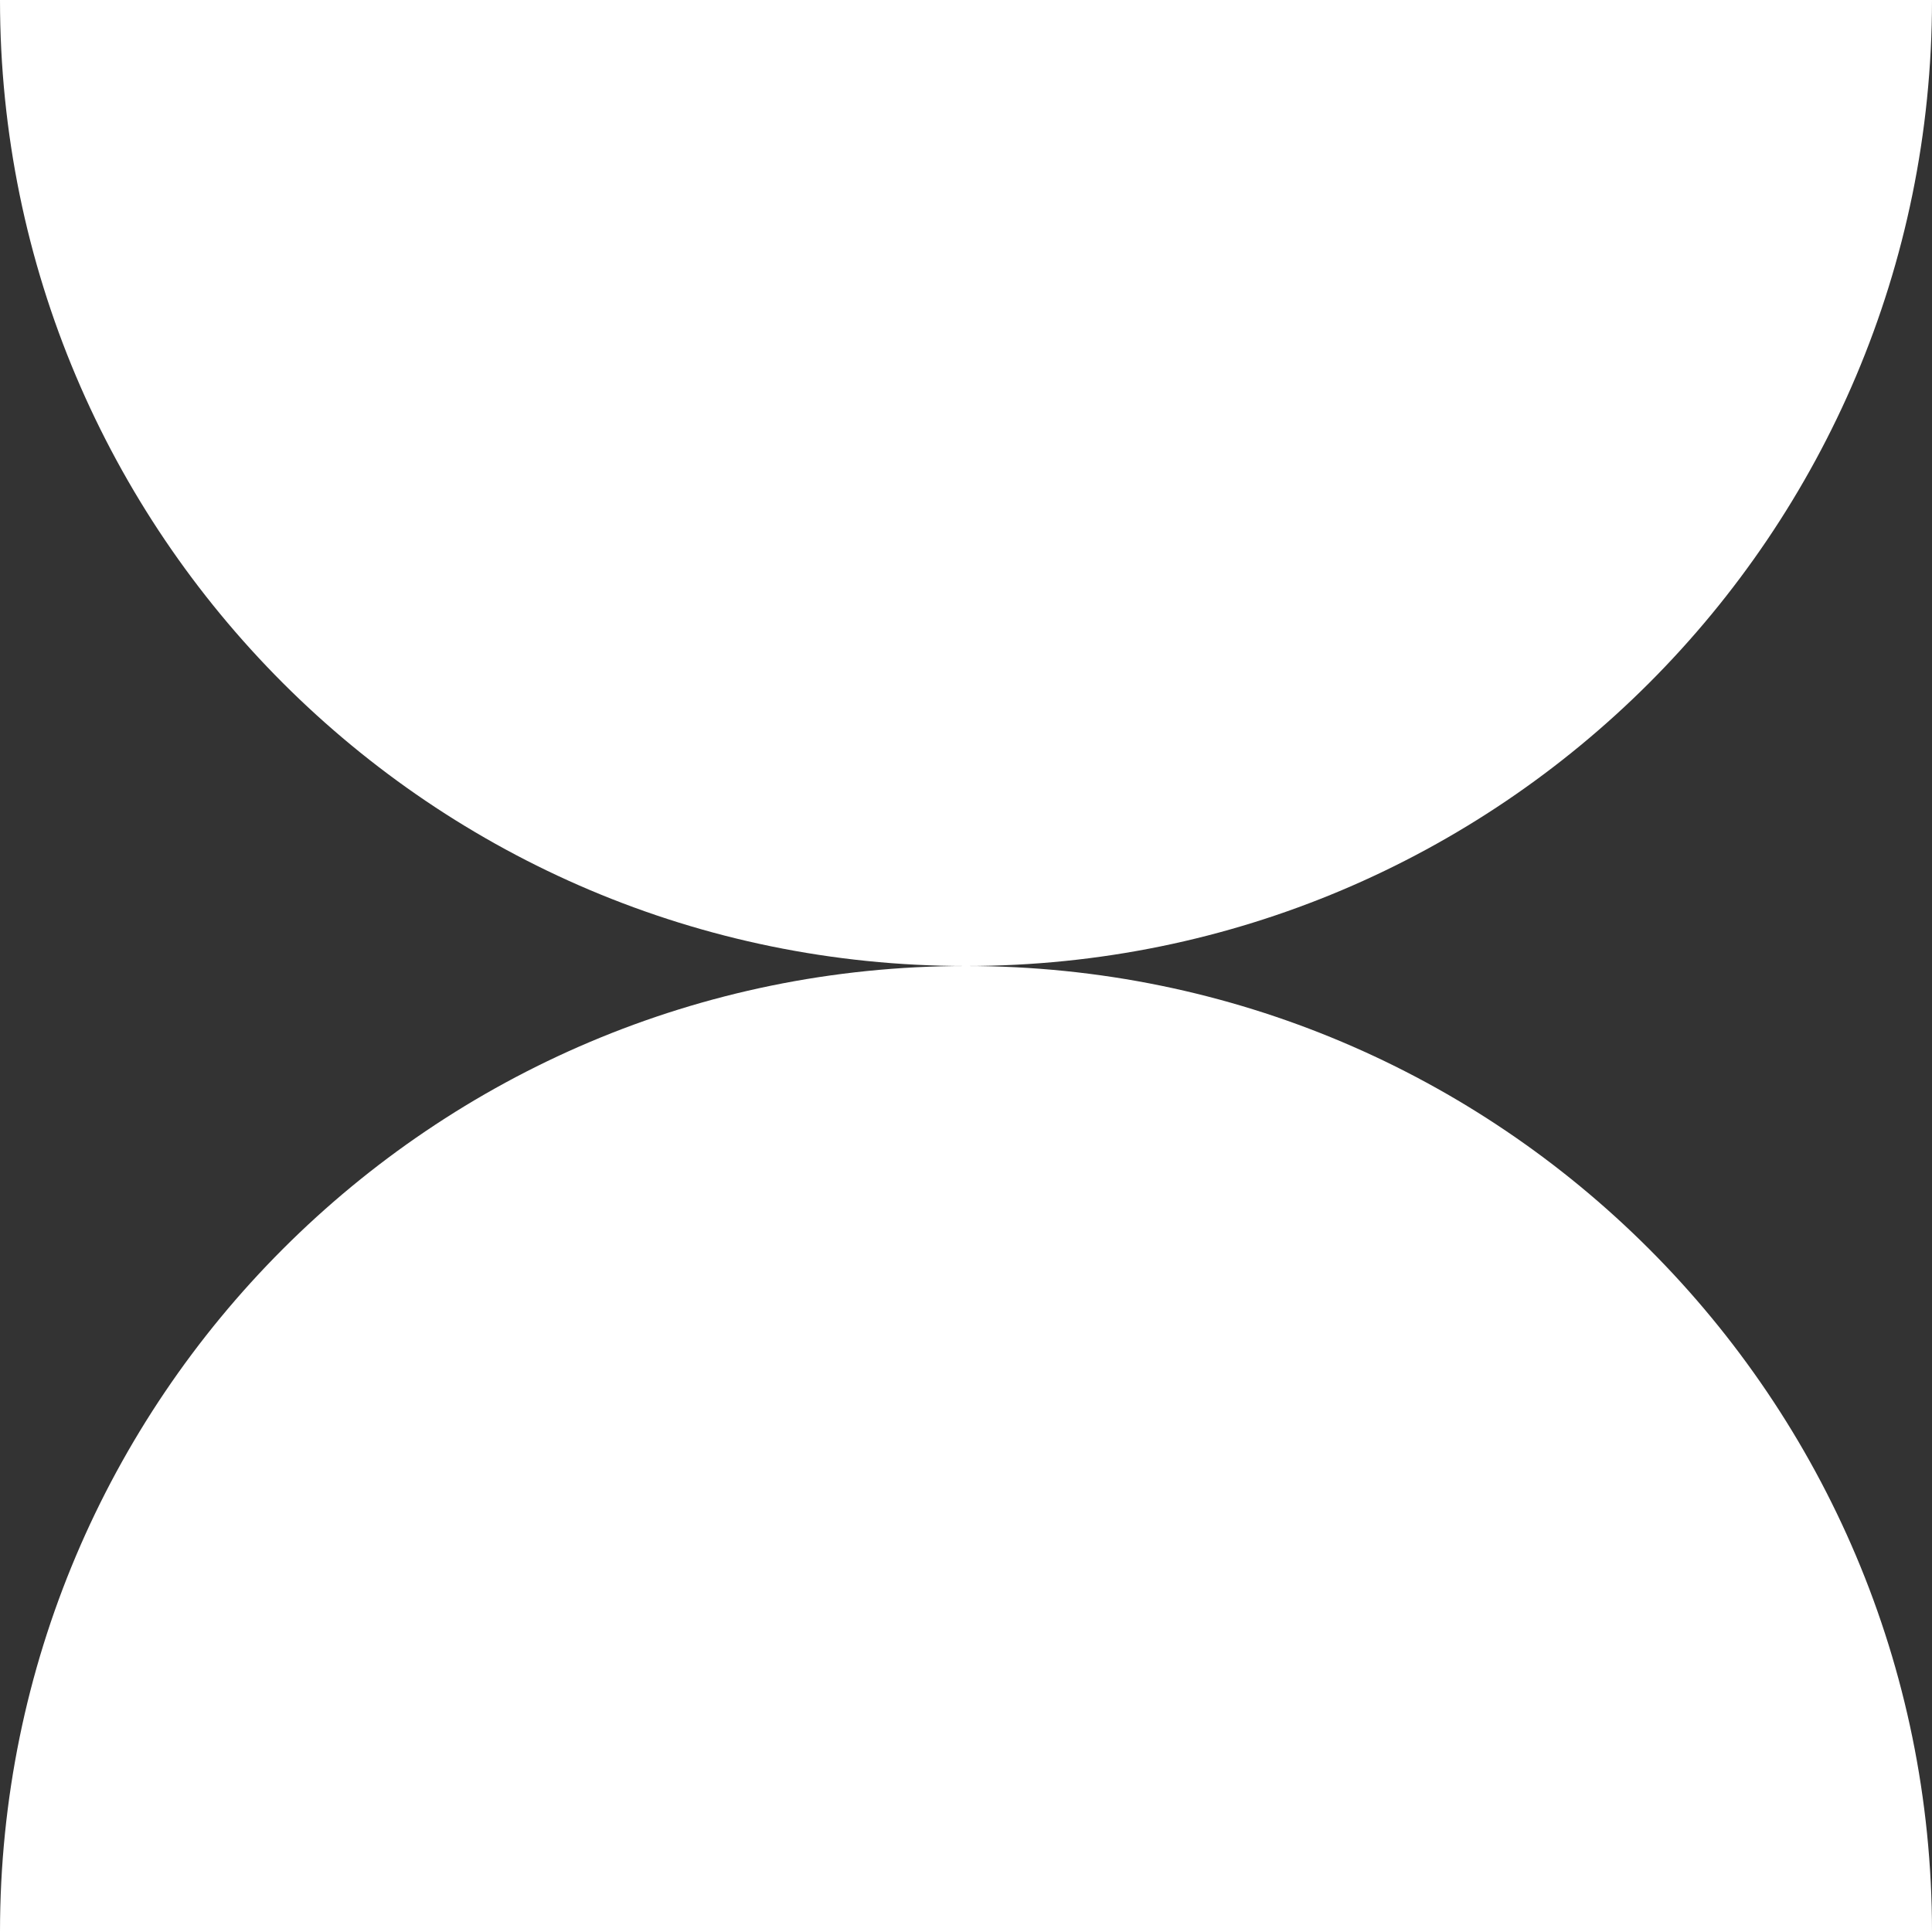<svg width="20" height="20" viewBox="0 0 20 20" fill="none" xmlns="http://www.w3.org/2000/svg">
<rect x="0" y="0" width="20" height="20" fill="#333333" stroke="none"/>
<g clip-path="url(#clip0_152_25)">
<path fill-rule="evenodd" clip-rule="evenodd" d="M9.998 10C4.476 9.999 4.82752e-07 5.522 0 1.74846e-06L20 0C20 5.522 15.524 9.999 10.002 10C15.524 10.001 20 14.478 20 20H8.74227e-07C8.74227e-07 14.478 4.476 10.001 9.998 10Z" fill="white"/>
</g>
<defs>
<clipPath id="clip0_152_25">
<rect width="20" height="20" fill="white"/>
</clipPath>
</defs>
</svg>
